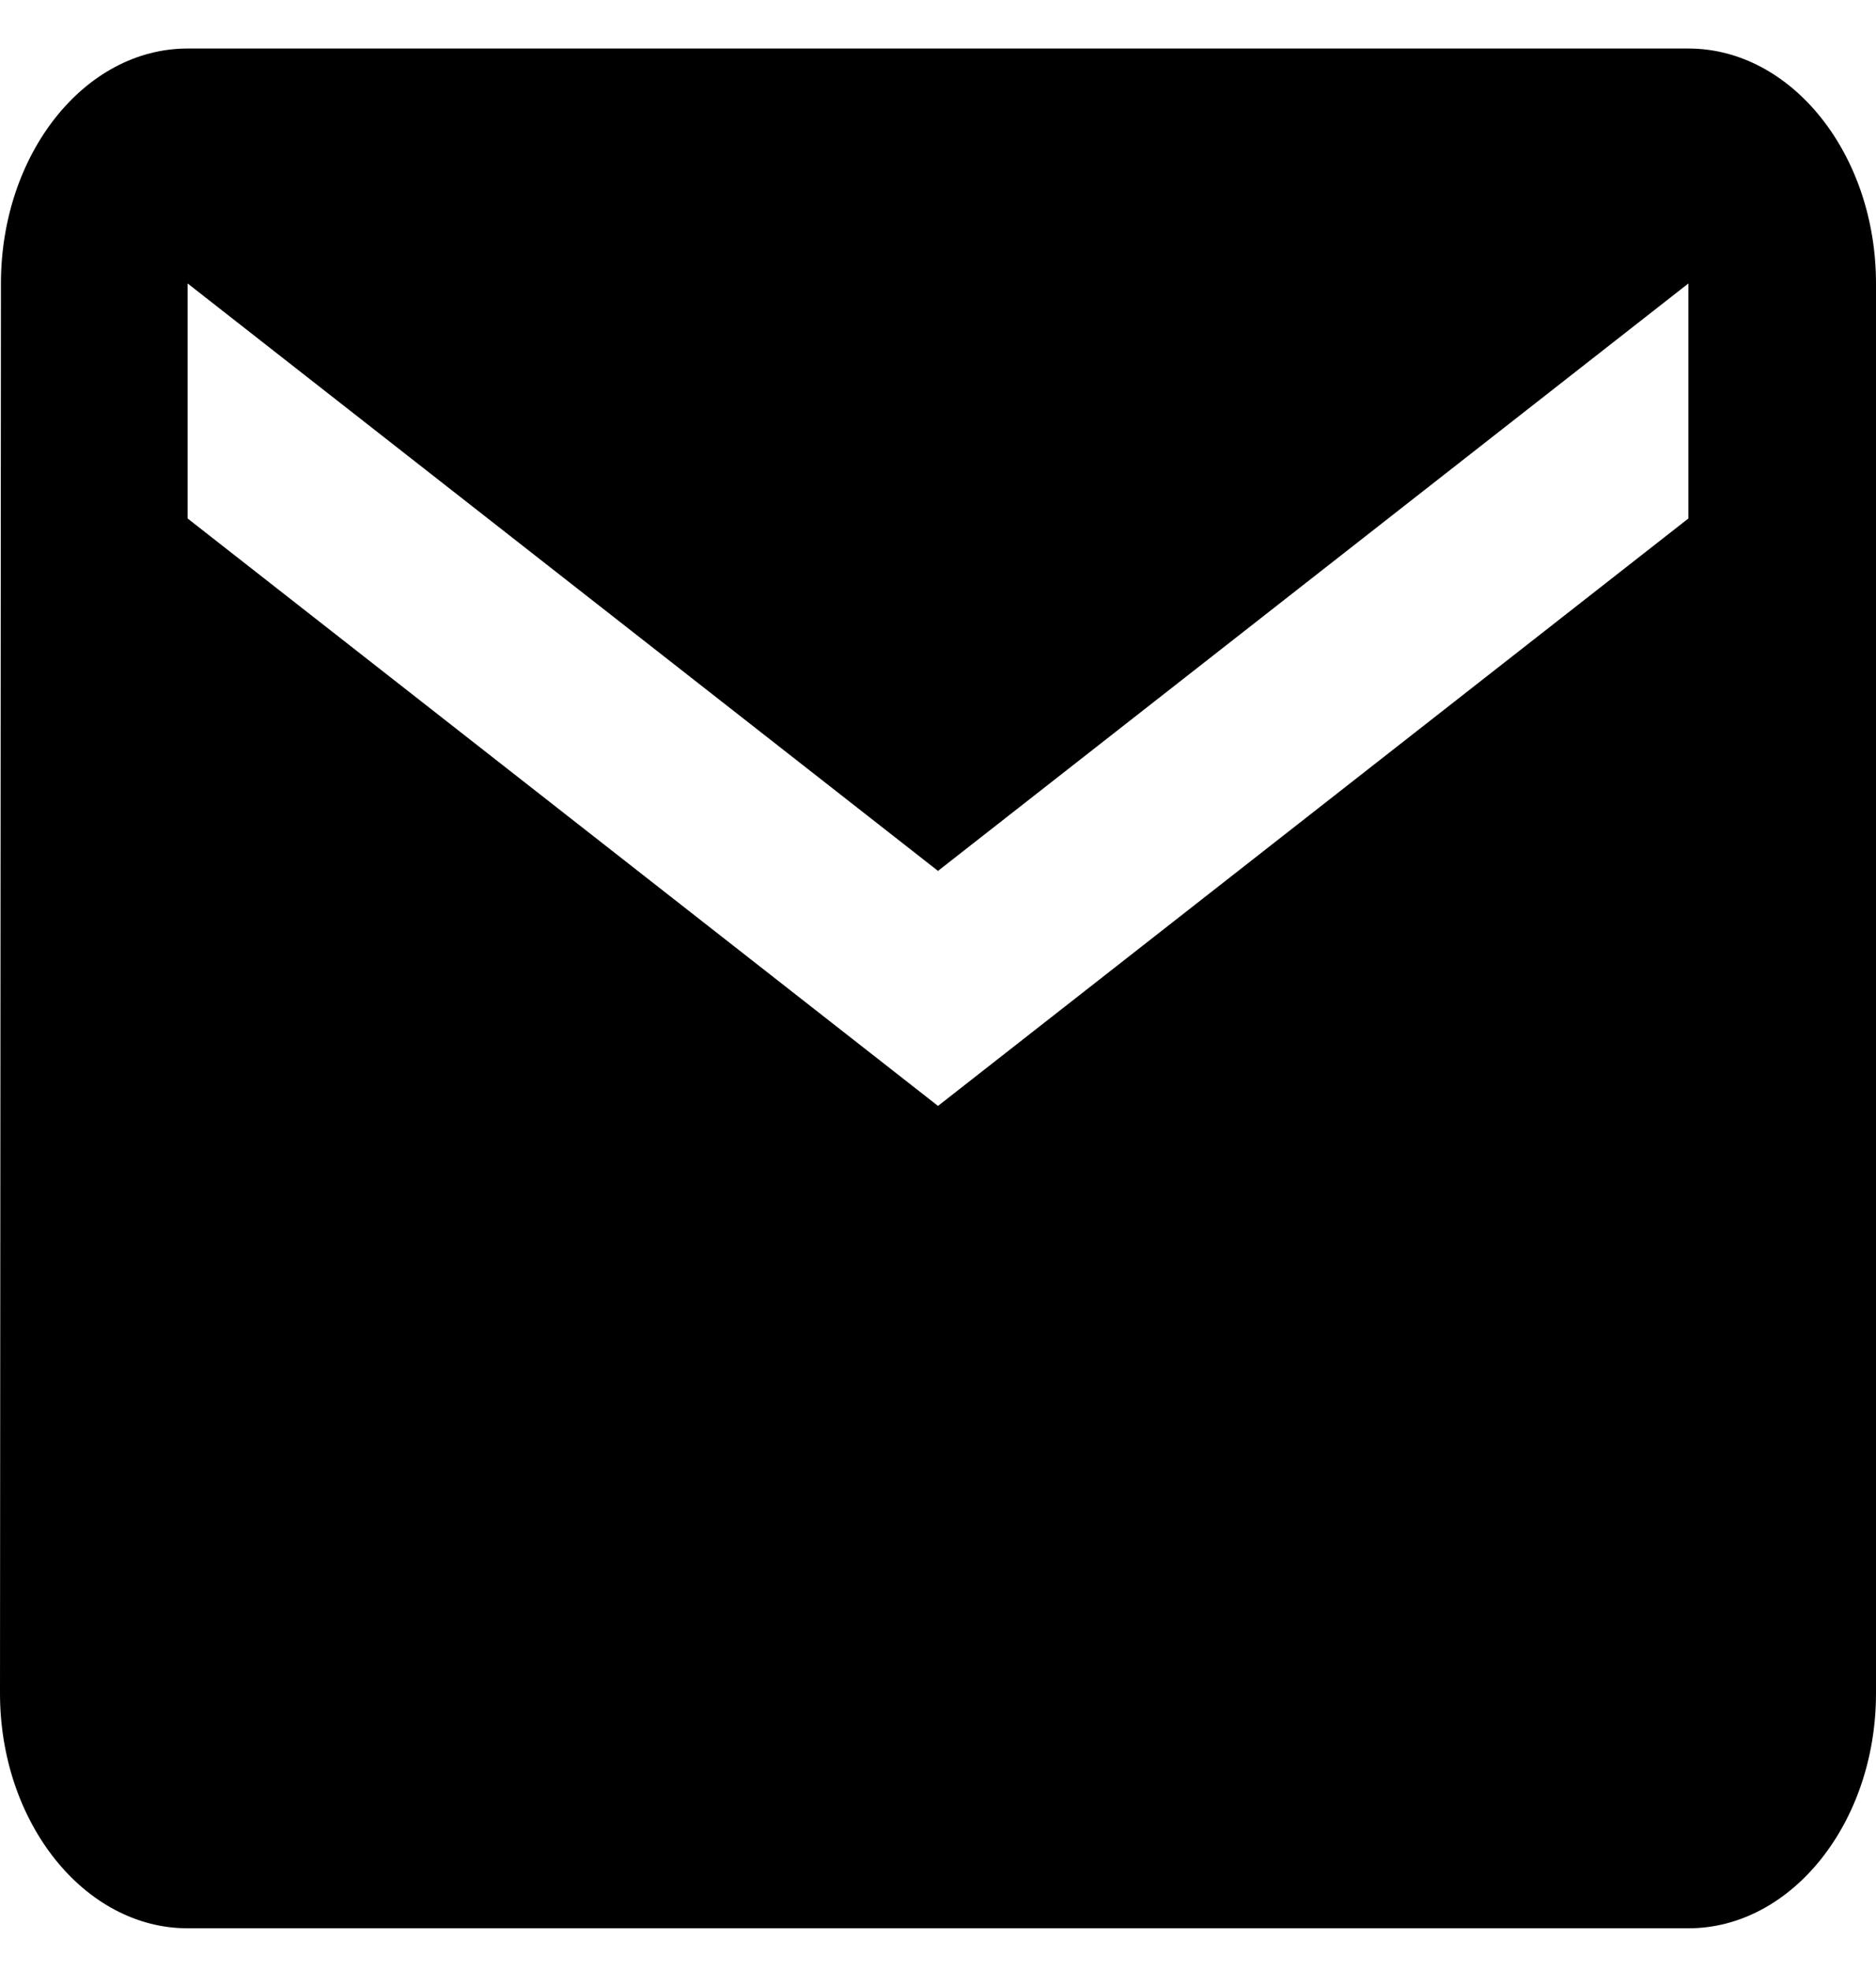 <svg width="20" height="21" viewBox="0 0 20 21" fill="none" xmlns="http://www.w3.org/2000/svg">
<path d="M18 0.517H2C0.9 0.517 0.01 1.643 0.01 3.02L0 18.042C0 19.419 0.9 20.545 2 20.545H18C19.1 20.545 20 19.419 20 18.042V3.02C20 1.643 19.1 0.517 18 0.517ZM18 5.524L10 11.783L2 5.524V3.02L10 9.279L18 3.02V5.524Z" fill="black"/>
</svg>
